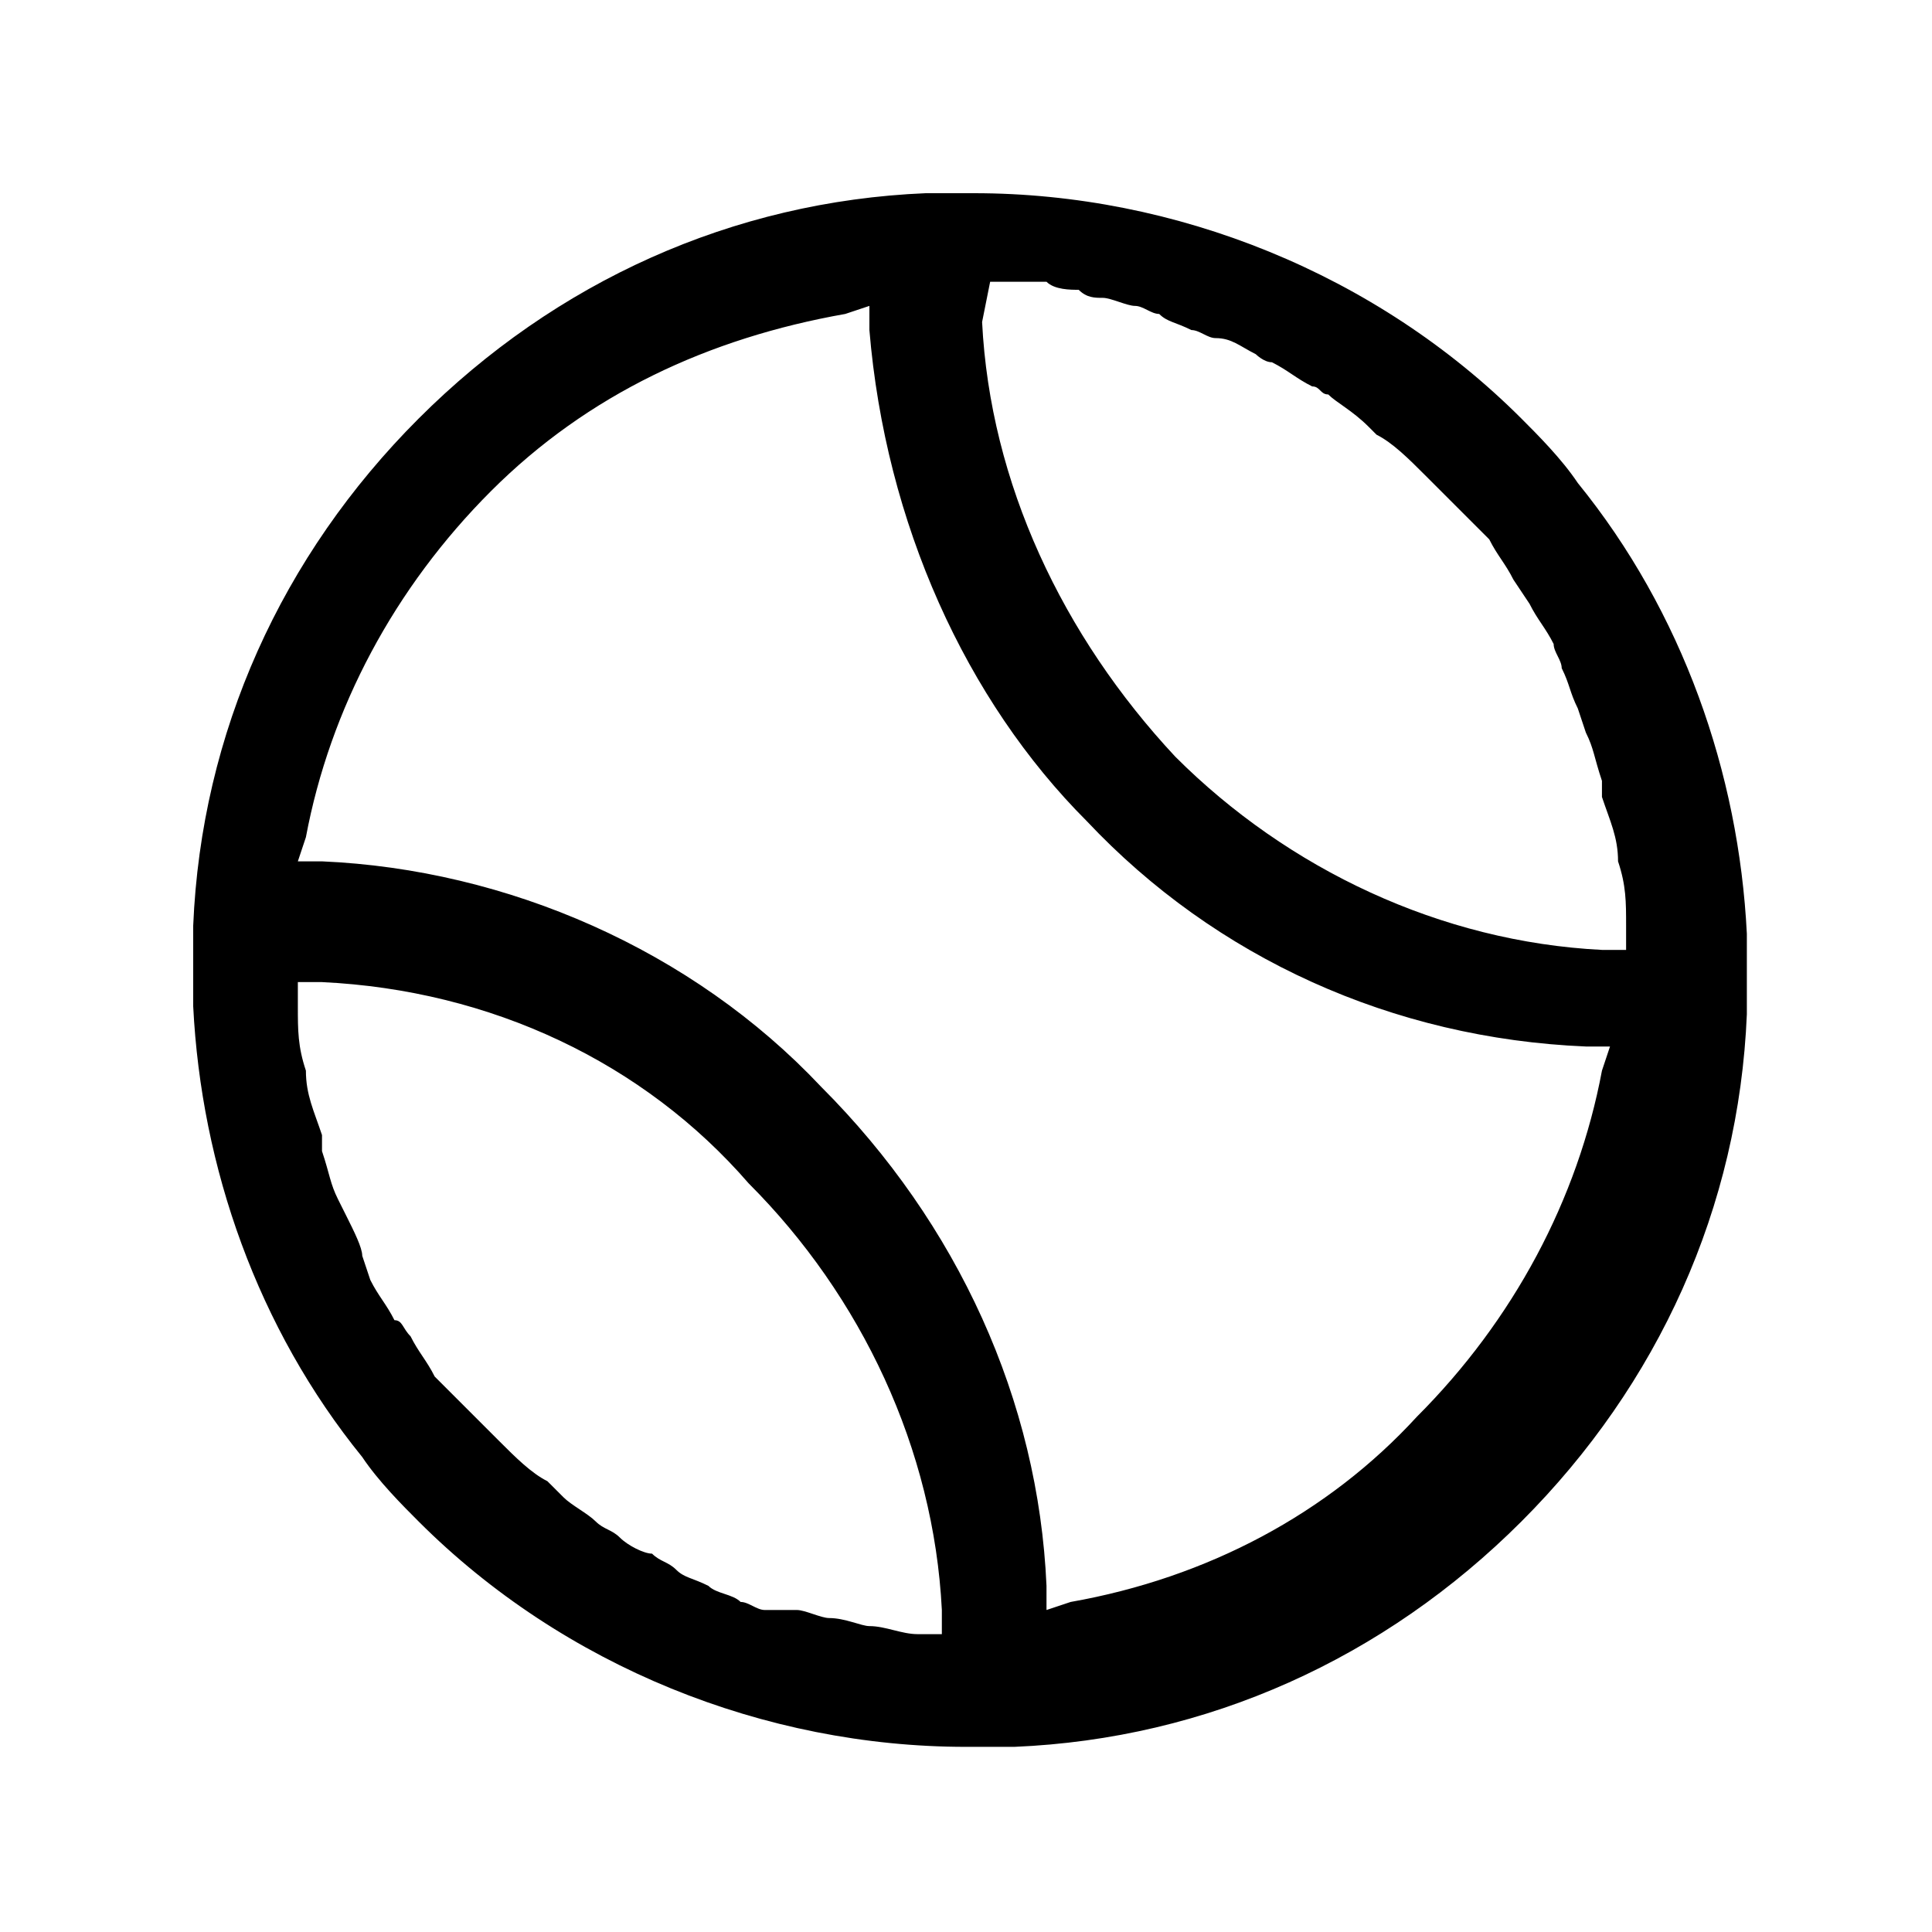 <?xml version="1.0" encoding="utf-8"?>
<!-- Generator: Adobe Illustrator 25.4.1, SVG Export Plug-In . SVG Version: 6.00 Build 0)  -->
<svg version="1.1" id="Layer_1" xmlns="http://www.w3.org/2000/svg" xmlns:xlink="http://www.w3.org/1999/xlink" x="0px" y="0px"
	 viewBox="0 0 24 24" style="enable-background:new 0 0 24 24;" xml:space="preserve">
<path d="M12,21.7c-2.5,0-5-1-6.8-2.8c-0.2-0.2-0.5-0.5-0.7-0.8c-1.3-1.6-2-3.6-2.1-5.6c0-0.3,0-0.7,0-1c0.1-2.4,1.1-4.6,2.8-6.3
	c1.7-1.7,3.9-2.7,6.3-2.8l0.6,0c2.5,0,5,1,6.8,2.8c0.2,0.2,0.5,0.5,0.7,0.8c1.3,1.6,2,3.6,2.1,5.6c0,0.3,0,0.7,0,1
	c-0.1,2.4-1.1,4.6-2.8,6.3c-1.7,1.7-3.9,2.7-6.3,2.8C12.4,21.7,12.2,21.7,12,21.7L12,21.7L12,21.7z M3.7,12.5c0,0.3,0,0.5,0.1,0.8
	c0,0.3,0.1,0.5,0.2,0.8l0,0.2c0.1,0.3,0.1,0.4,0.2,0.6l0.1,0.2c0.1,0.2,0.2,0.4,0.2,0.5l0.1,0.3c0.1,0.2,0.2,0.3,0.3,0.5
	C5,16.4,5,16.5,5.1,16.6c0.1,0.2,0.2,0.3,0.3,0.5l0.2,0.2c0.2,0.2,0.4,0.4,0.6,0.6c0.2,0.2,0.4,0.4,0.6,0.5L7,18.6
	c0.1,0.1,0.3,0.2,0.4,0.3C7.5,19,7.6,19,7.7,19.1c0.1,0.1,0.3,0.2,0.4,0.2c0.1,0.1,0.2,0.1,0.3,0.2c0.1,0.1,0.2,0.1,0.4,0.2
	c0.1,0.1,0.3,0.1,0.4,0.2c0.1,0,0.2,0.1,0.3,0.1l0.2,0C9.8,20,9.9,20,9.9,20c0.1,0,0.3,0.1,0.4,0.1c0.2,0,0.4,0.1,0.5,0.1
	c0.2,0,0.4,0.1,0.6,0.1l0.3,0l0-0.3c-0.1-2-1-3.9-2.4-5.3C8,13.2,6.1,12.3,4,12.2l-0.3,0L3.7,12.5z M10.5,3.9
	C8.8,4.2,7.3,4.9,6.1,6.1c-1.2,1.2-2,2.7-2.3,4.3l-0.1,0.3l0.3,0c2.3,0.1,4.6,1.1,6.2,2.8c1.7,1.7,2.7,3.9,2.8,6.2l0,0.3l0.3-0.1
	c1.7-0.3,3.2-1.1,4.3-2.3c1.2-1.2,2-2.7,2.3-4.3l0.1-0.3l-0.3,0c-2.4-0.1-4.6-1.1-6.2-2.8C12,8.7,11,6.5,10.8,4.1l0-0.3L10.5,3.9z
	 M12.2,4c0.1,2,1,3.9,2.4,5.4c1.4,1.4,3.3,2.3,5.3,2.4l0.3,0l0-0.3c0-0.3,0-0.5-0.1-0.8c0-0.3-0.1-0.5-0.2-0.8l0-0.2
	c-0.1-0.3-0.1-0.4-0.2-0.6l-0.1-0.3c-0.1-0.2-0.1-0.3-0.2-0.5c0-0.1-0.1-0.2-0.1-0.3c-0.1-0.2-0.2-0.3-0.3-0.5l-0.2-0.3
	c-0.1-0.2-0.2-0.3-0.3-0.5l-0.2-0.2c-0.2-0.2-0.4-0.4-0.6-0.6c-0.2-0.2-0.4-0.4-0.6-0.5l-0.1-0.1c-0.2-0.2-0.4-0.3-0.5-0.4
	c-0.1,0-0.1-0.1-0.2-0.1c-0.2-0.1-0.3-0.2-0.5-0.3c-0.1,0-0.2-0.1-0.2-0.1c-0.2-0.1-0.3-0.2-0.5-0.2c-0.1,0-0.2-0.1-0.3-0.1
	c-0.2-0.1-0.3-0.1-0.4-0.2c-0.1,0-0.2-0.1-0.3-0.1c-0.1,0-0.3-0.1-0.4-0.1c-0.1,0-0.2,0-0.3-0.1c-0.1,0-0.3,0-0.4-0.1
	c-0.1,0-0.2,0-0.3,0l-0.4,0L12.2,4z"/>
</svg>

